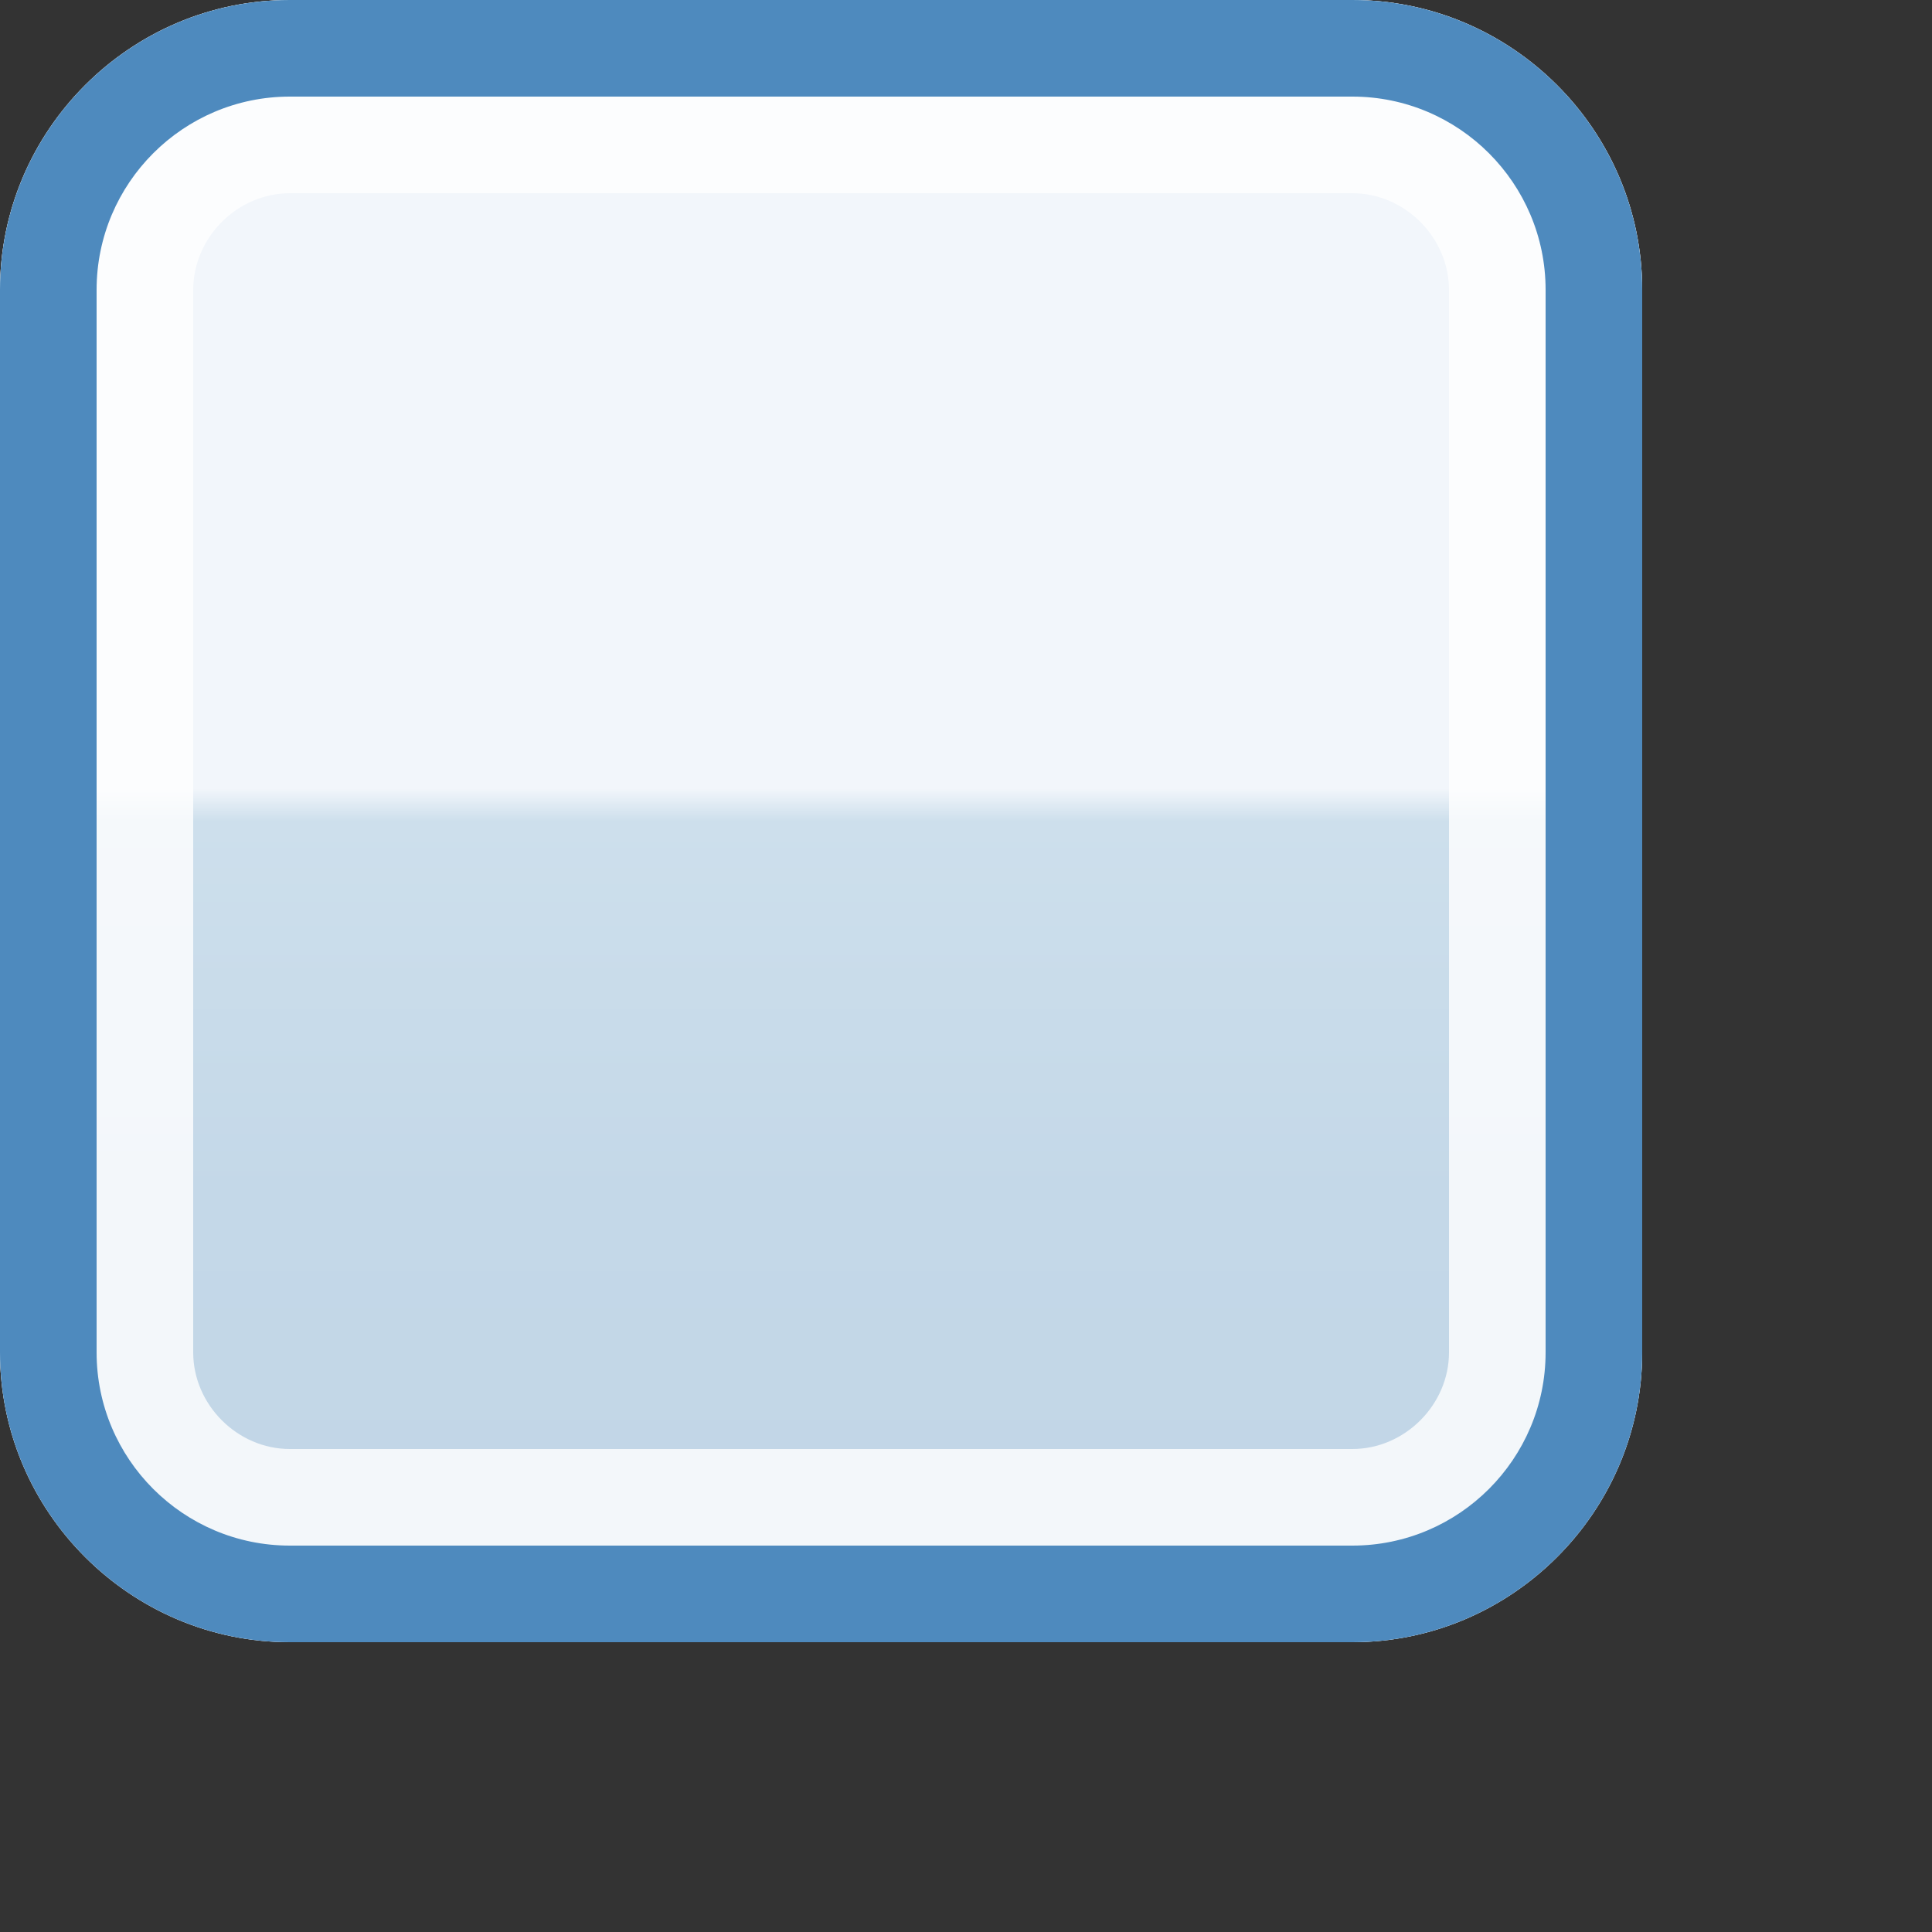 <?xml version="1.0" encoding="iso-8859-1"?>
<!-- Generator: Adobe Illustrator 16.0.0, SVG Export Plug-In . SVG Version: 6.00 Build 0)  -->
<!DOCTYPE svg PUBLIC "-//W3C//DTD SVG 1.1//EN" "http://www.w3.org/Graphics/SVG/1.1/DTD/svg11.dtd">
<svg version="1.1" xmlns="http://www.w3.org/2000/svg" xmlns:xlink="http://www.w3.org/1999/xlink" x="0px" y="0px" width="20px"
	 height="20px" viewBox="0 0 20 20" style="enable-background:new 0 0 20 20;" xml:space="preserve">
<rect x="0" y="0" width="20" height="20" fill="#333333" stroke="none"/>
<g id="checkbox-hover">
	<g>
		<rect id="le_wrappier_108_" style="fill:none;" width="20" height="20"/>
		<g>
			<g id="checkbox-2px-corner_39_">
				<linearGradient id="SVGID_1_" gradientUnits="userSpaceOnUse" x1="8.499" y1="0" x2="8.499" y2="17">
					<stop  offset="0" style="stop-color:#F2F6FB"/>
					<stop  offset="0.48" style="stop-color:#F2F6FB"/>
					<stop  offset="0.5" style="stop-color:#CDDFEC"/>
					<stop  offset="0.729" style="stop-color:#C4D8E8"/>
					<stop  offset="1" style="stop-color:#C1D5E6"/>
				</linearGradient>
				<path style="fill:url(#SVGID_1_);" d="M0,14c0,1.65,1.35,3,3,3h11c1.65,0,3-1.35,3-3V3c0-1.65-1.35-3-3-3H3C1.35,0,0,1.35,0,3
					V14z"/>
				<g style="opacity:0.8;">
					<path style="fill:#FFFFFF;" d="M14,2c0.542,0,1,0.458,1,1v11c0,0.542-0.458,1-1,1H3c-0.542,0-1-0.458-1-1V3
						c0-0.542,0.458-1,1-1H14 M14,0H3C1.35,0,0,1.35,0,3v11c0,1.65,1.35,3,3,3h11c1.65,0,3-1.35,3-3V3C17,1.35,15.65,0,14,0L14,0z"
						/>
				</g>
				<g>
					<path style="fill:#4E8ABE;" d="M14,1c1.103,0,2,0.897,2,2v11c0,1.103-0.897,2-2,2H3c-1.103,0-2-0.897-2-2V3
						c0-1.103,0.897-2,2-2H14 M14,0H3C1.35,0,0,1.35,0,3v11c0,1.65,1.35,3,3,3h11c1.65,0,3-1.35,3-3V3C17,1.35,15.65,0,14,0L14,0z"
						/>
				</g>
			</g>
		</g>
	</g>
</g>
<g id="Layer_1">
</g>
</svg>
